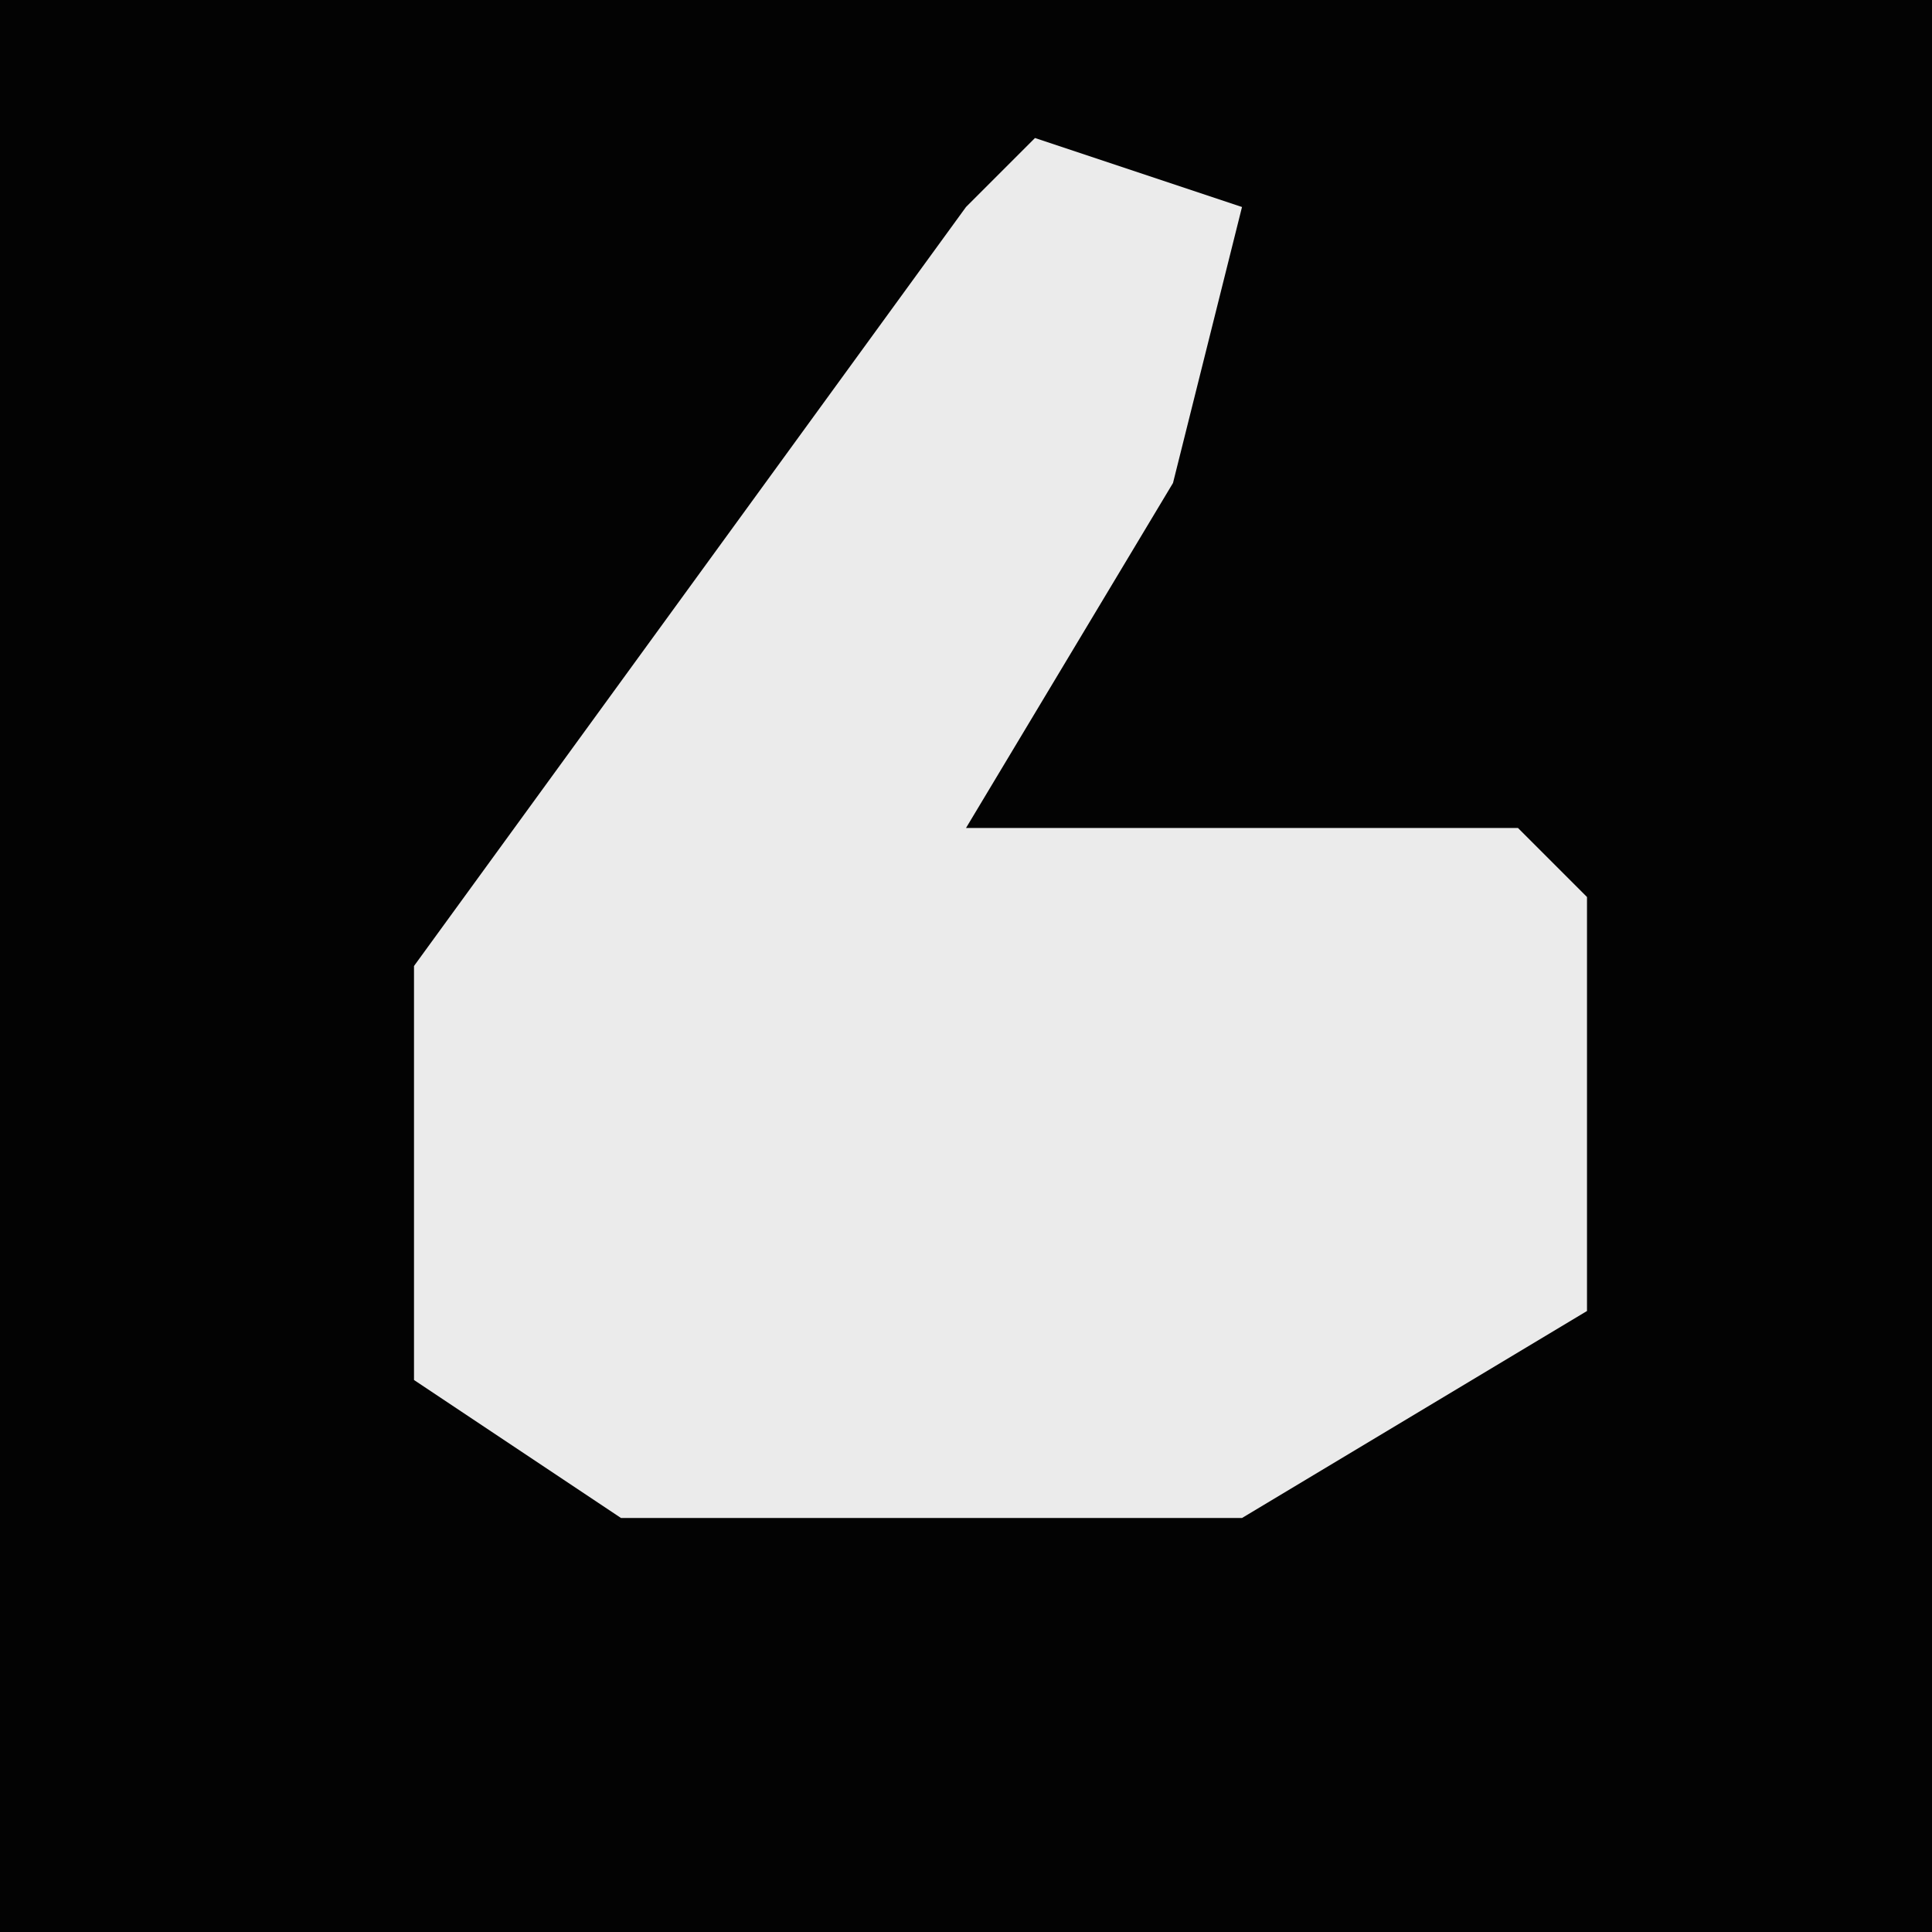 <?xml version="1.0" encoding="UTF-8"?>
<svg version="1.1" xmlns="http://www.w3.org/2000/svg" width="28" height="28">
<path d="M0,0 L28,0 L28,28 L0,28 Z " fill="#030303" transform="translate(0,0)"/>
<path d="M0,0 L3,1 L2,5 L-1,10 L7,10 L8,11 L8,17 L3,20 L-6,20 L-9,18 L-9,12 L-1,1 Z " fill="#EBEBEB" transform="translate(15,2)"/>
</svg>
